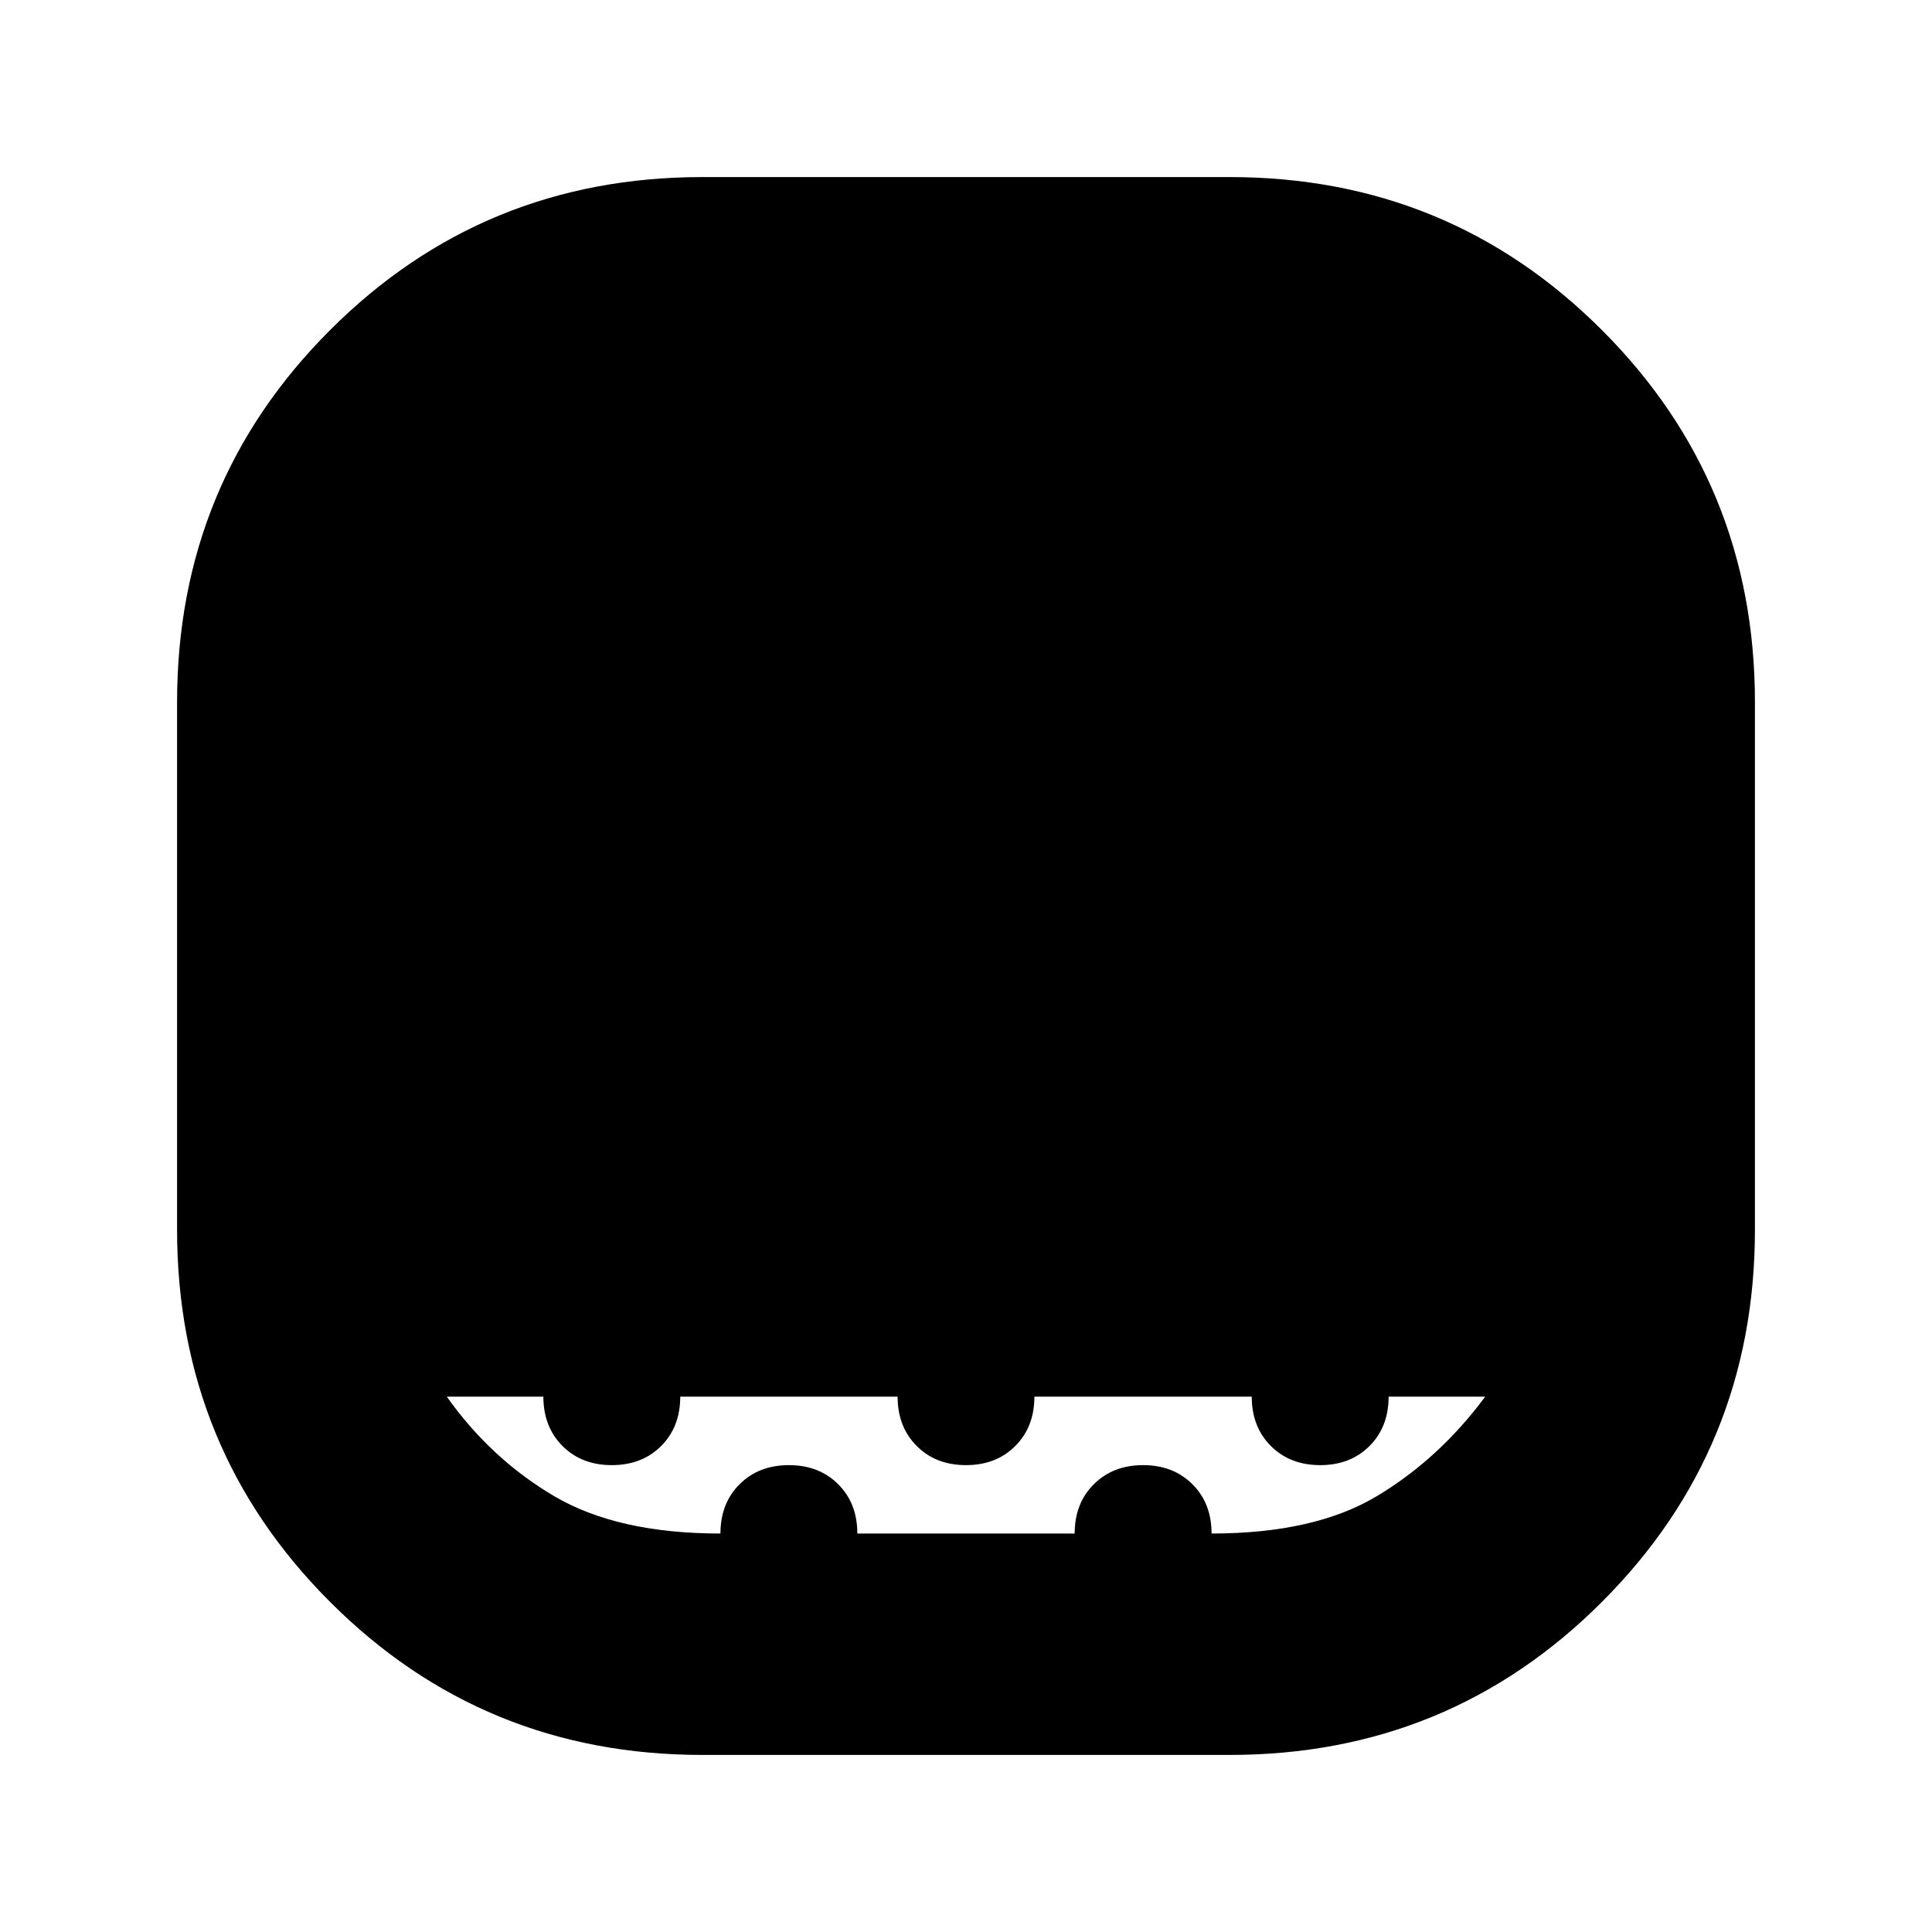 <svg xmlns="http://www.w3.org/2000/svg" height="20" width="20"><path d="M7.271 18.167q-2.271 0-3.854-1.584Q1.833 15 1.833 12.729V7.271q0-2.271 1.584-3.854Q5 1.833 7.271 1.833h5.458q2.271 0 3.854 1.584Q18.167 5 18.167 7.271v5.458q0 2.271-1.584 3.854-1.583 1.584-3.854 1.584Zm.187-2.292q0-.313.198-.51.198-.198.511-.198.312 0 .51.198.198.197.198.51h2.25q0-.313.198-.51.198-.198.51-.198.313 0 .511.198.198.197.198.51 1.062 0 1.708-.385.646-.386 1.125-1.032h-1q0 .313-.198.511t-.51.198q-.313 0-.511-.198t-.198-.511h-2.25q0 .313-.198.511t-.51.198q-.312 0-.51-.198t-.198-.511h-2.25q0 .313-.198.511t-.511.198q-.312 0-.51-.198t-.198-.511h-1q.458.646 1.115 1.032.656.385 1.718.385Z"/></svg>